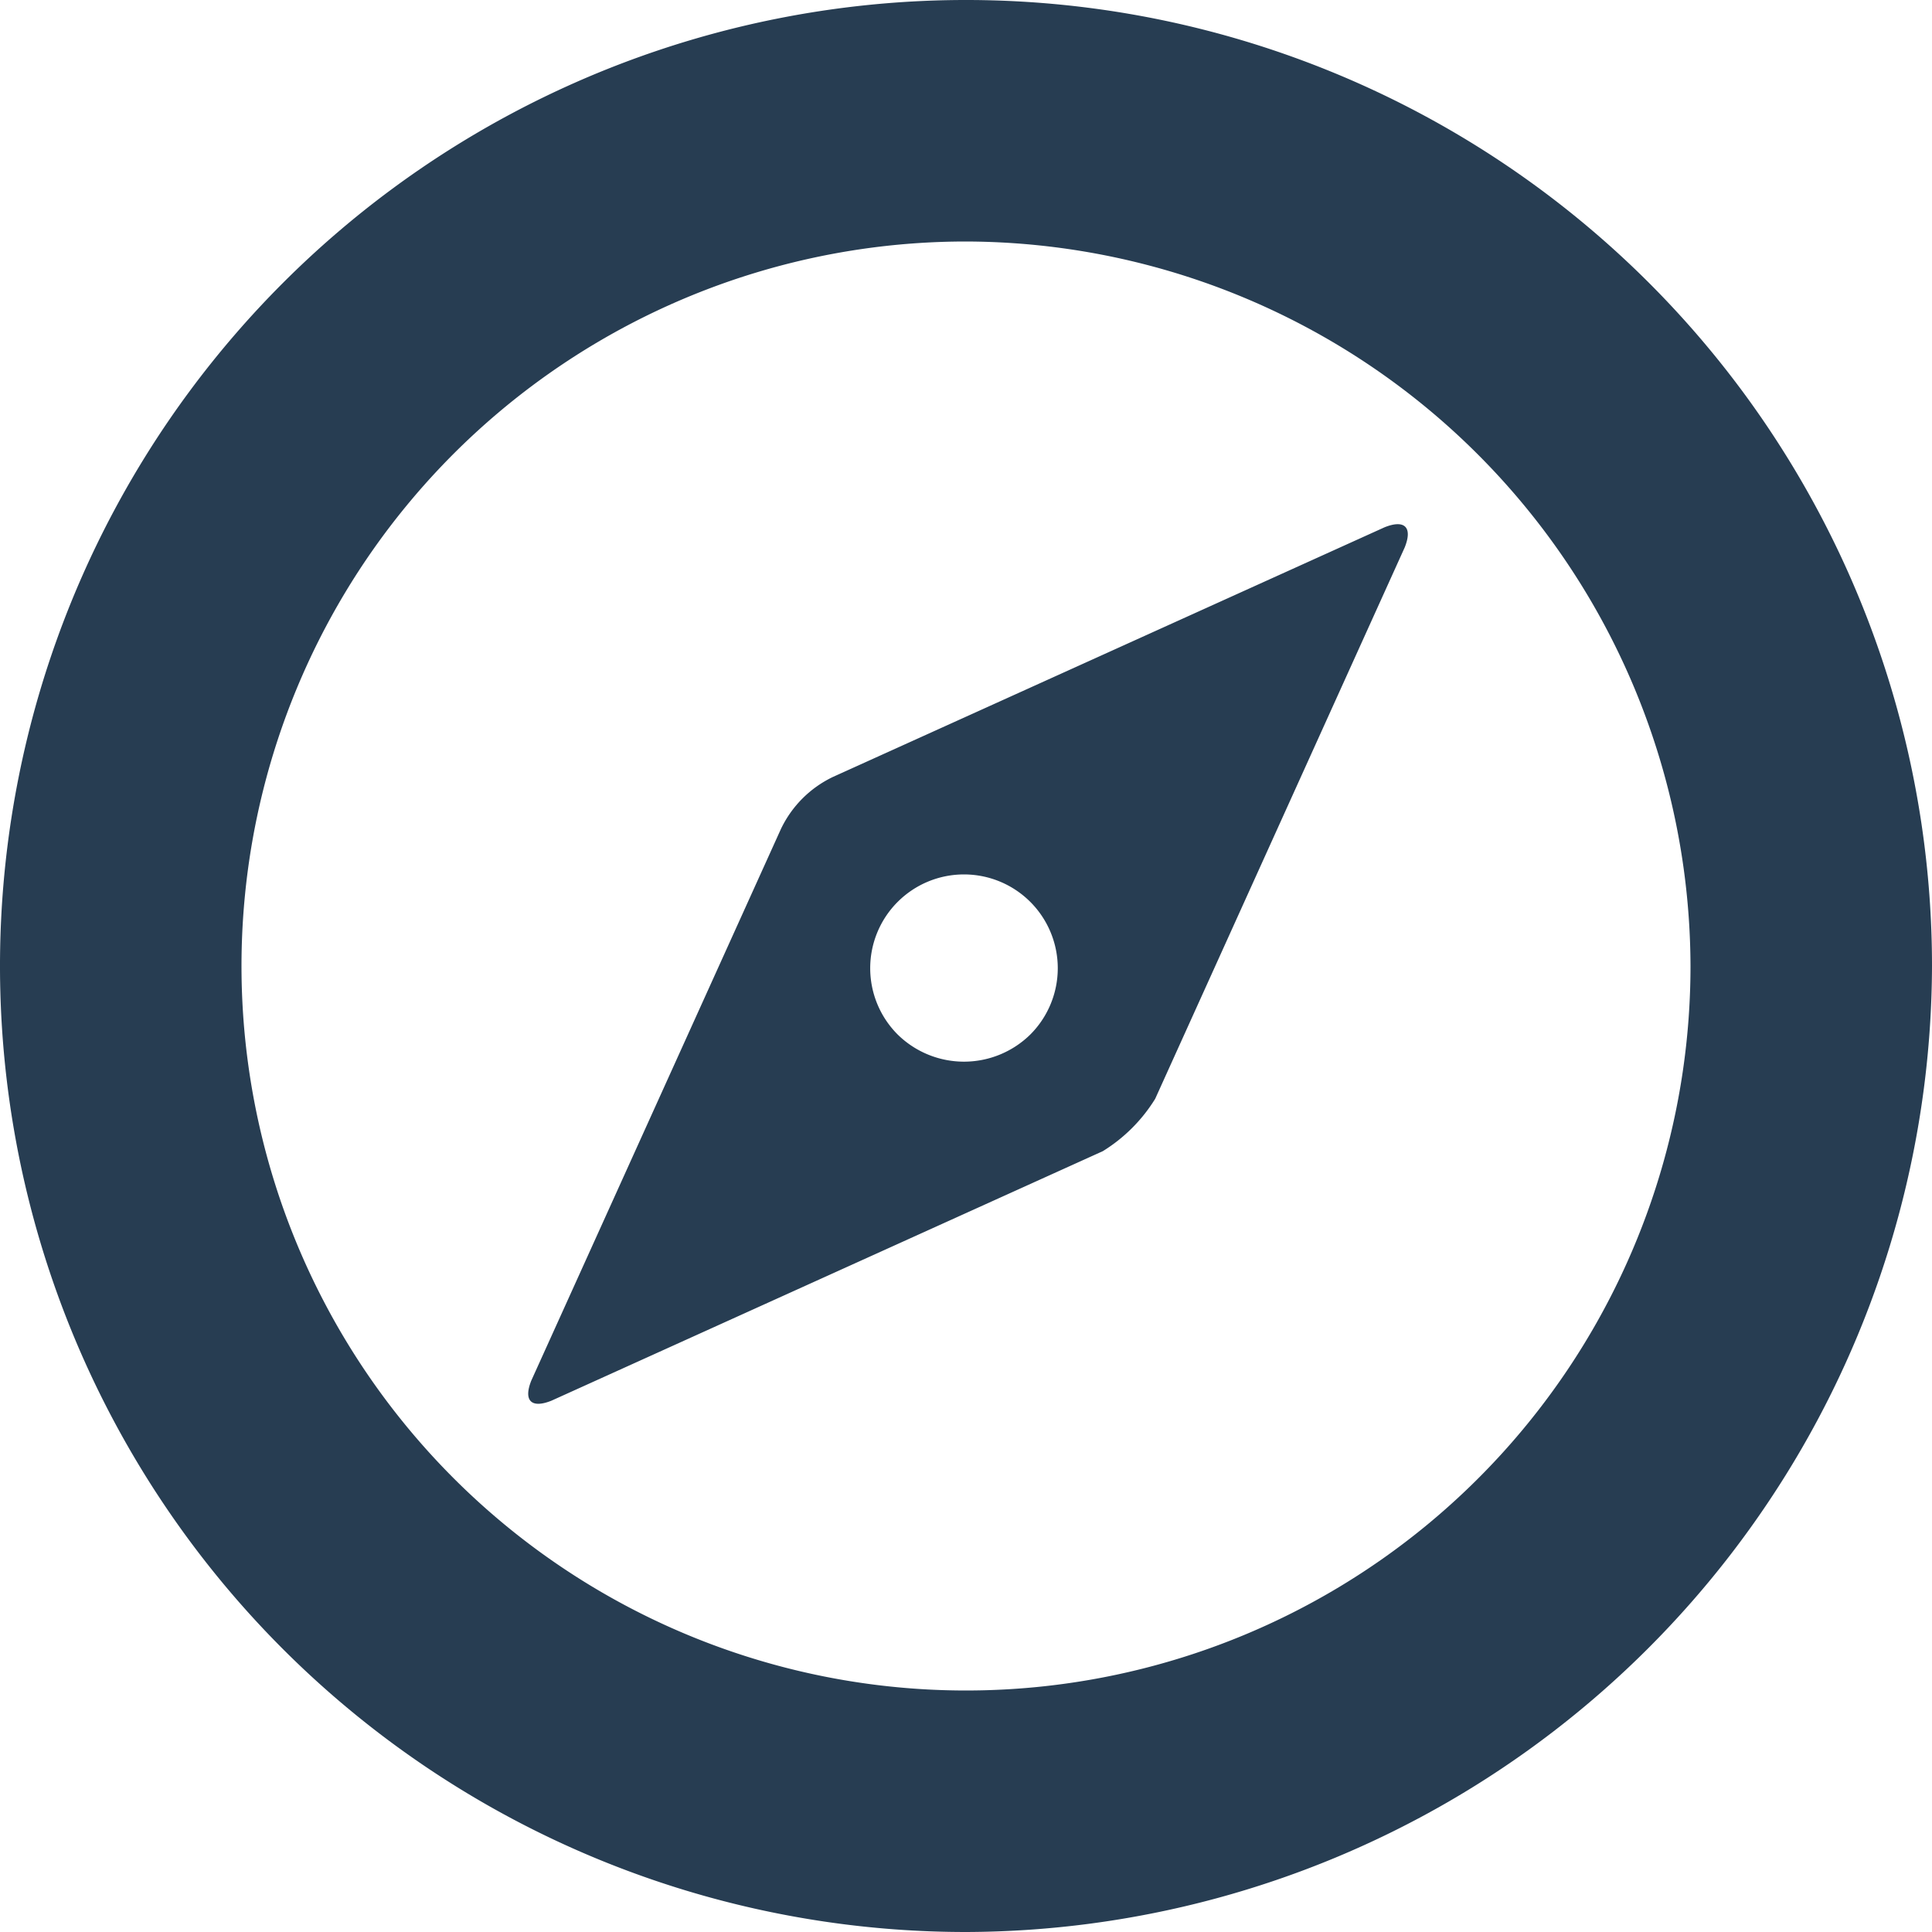 <svg id="Layer_1" data-name="Layer 1" xmlns="http://www.w3.org/2000/svg" width="18" height="18" viewBox="0 0 48 48" fill="#273D52"><title>Artboard 1</title><g id="compass"><path d="M28.7,27.3l6.2-13.7c.2-.5,0-.7-.5-.5L20.7,19.3a2.74,2.74,0,0,0-1.3,1.3L13.2,34.3c-.2.5,0,.7.5.5l13.7-6.2A4,4,0,0,0,28.7,27.3Zm-6.4-1.6a2.33,2.33,0,1,1,3.3,0A2.35,2.35,0,0,1,22.3,25.7ZM24,48A24,24,0,1,1,48,24,24.07,24.07,0,0,1,24,48ZM24,6A18,18,0,1,0,42,24,18.05,18.05,0,0,0,24,6Z"/></g></svg>